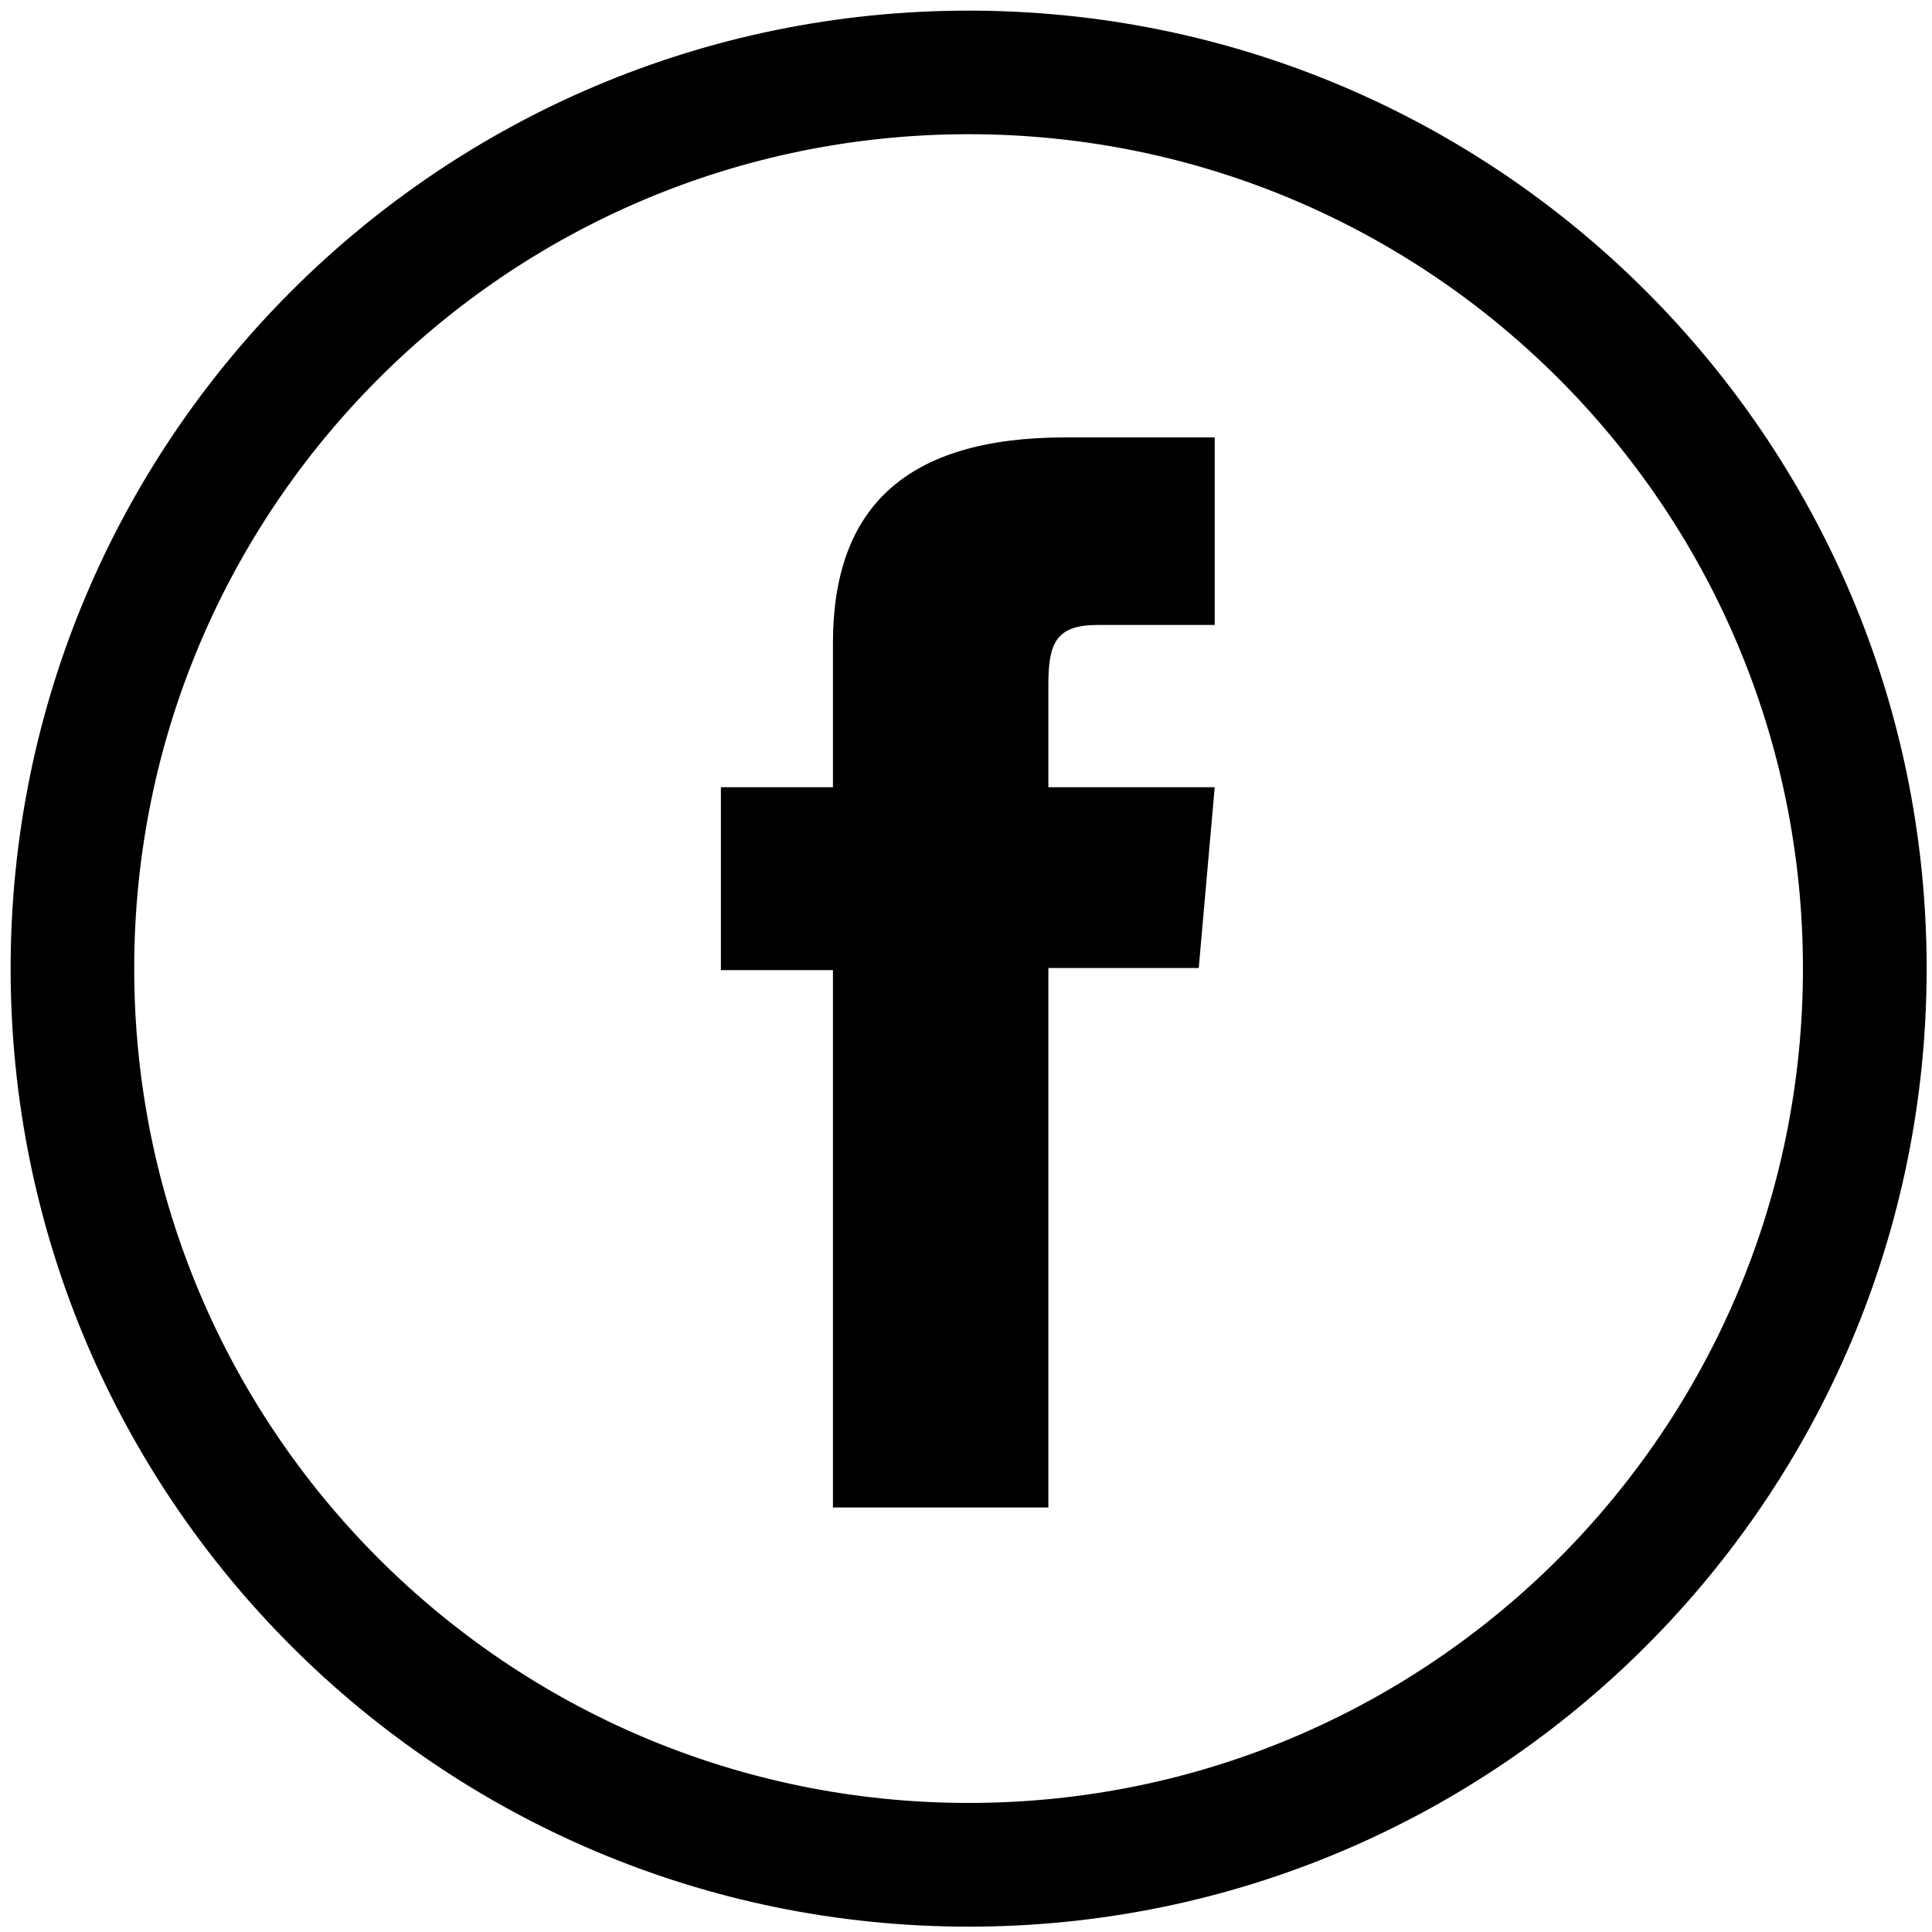 <?xml version="1.0" encoding="utf-8"?>
<!-- Generator: Adobe Illustrator 16.0.0, SVG Export Plug-In . SVG Version: 6.00 Build 0)  -->
<!DOCTYPE svg PUBLIC "-//W3C//DTD SVG 1.1 Basic//EN" "http://www.w3.org/Graphics/SVG/1.1/DTD/svg11-basic.dtd">
<svg version="1.1" baseProfile="basic" id="Layer_1" xmlns:x="http://ns.adobe.com/Extensibility/1.0/" xmlns:i="http://ns.adobe.com/AdobeIllustrator/10.0/" xmlns:graph="http://ns.adobe.com/Graphs/1.0/"
	 xmlns="http://www.w3.org/2000/svg" xmlns:xlink="http://www.w3.org/1999/xlink" x="0px" y="0px" width="30px" height="30px"
	 viewBox="0 0 30 30" xml:space="preserve">
<path d="M15.042,0.165c-8.217,0-14.877,6.66-14.877,14.875c0,8.216,6.66,14.877,14.877,14.877c8.214,0,14.875-6.661,14.875-14.877
	C29.917,6.825,23.256,0.165,15.042,0.165z M15.042,27.996c-7.157,0-12.958-5.8-12.958-12.957c0-7.154,5.801-12.955,12.958-12.955
	c7.154,0,12.954,5.801,12.954,12.955C27.996,22.196,22.196,27.996,15.042,27.996z"/>
<path d="M12.933,23.408h3.346v-8.377h2.335l0.248-2.807h-2.583c0,0,0-1.047,0-1.598c0-0.661,0.134-0.922,0.772-0.922
	c0.514,0,1.811,0,1.811,0V6.792c0,0-1.908,0-2.316,0c-2.49,0-3.612,1.097-3.612,3.195c0,1.829,0,2.237,0,2.237h-1.74v2.84h1.74
	V23.408z"/>
</svg>
